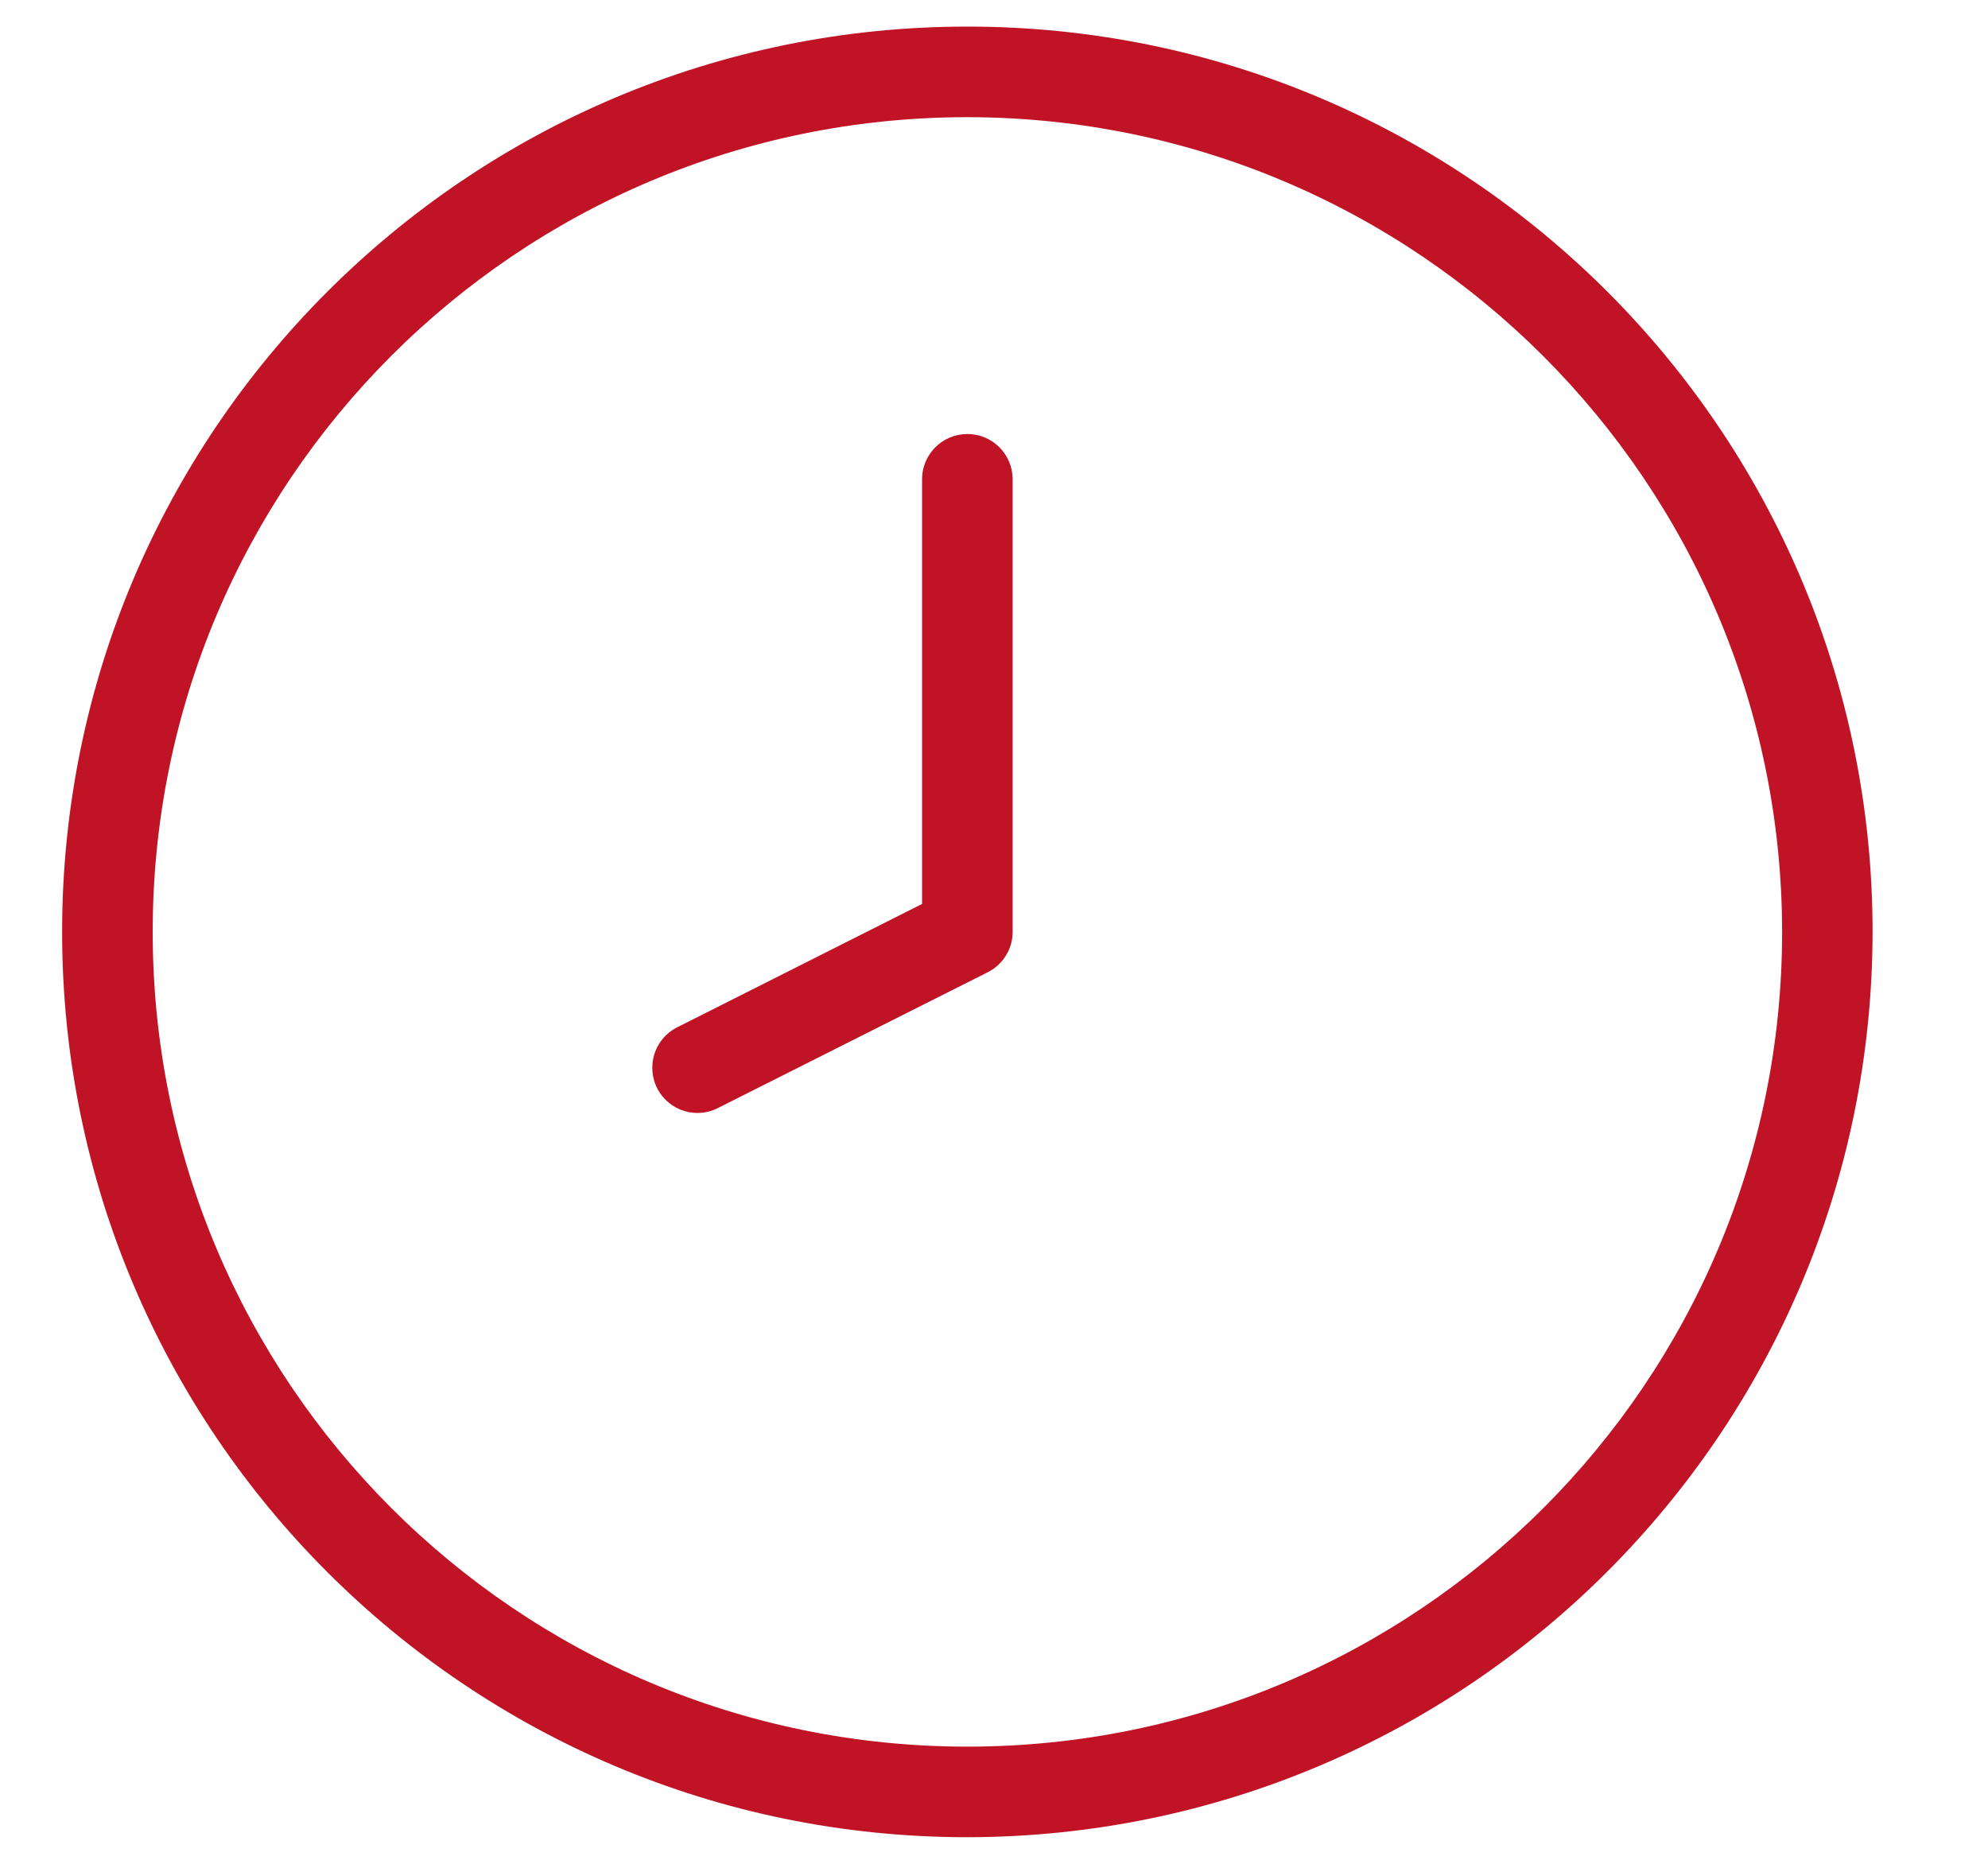 <svg width="16" height="15" viewBox="0 0 16 15" fill="none" xmlns="http://www.w3.org/2000/svg">
<path d="M7.786 3.493C7.584 3.493 7.421 3.656 7.421 3.857V7.275L5.45 8.268C5.327 8.33 5.25 8.455 5.25 8.593C5.249 8.794 5.412 8.957 5.614 8.957C5.67 8.957 5.727 8.944 5.777 8.918L7.949 7.825C8.072 7.763 8.15 7.638 8.15 7.5V3.857C8.15 3.656 7.987 3.493 7.786 3.493ZM7.786 0.214C3.762 0.214 0.5 3.476 0.5 7.5C0.5 11.524 3.762 14.786 7.786 14.786C11.807 14.781 15.067 11.522 15.071 7.5C15.071 3.476 11.809 0.214 7.786 0.214ZM7.786 14.057C4.164 14.057 1.229 11.121 1.229 7.5C1.229 3.879 4.164 0.943 7.786 0.943C11.405 0.947 14.339 3.88 14.343 7.5C14.343 11.121 11.407 14.057 7.786 14.057Z" fill="#c11326"/>
</svg>
